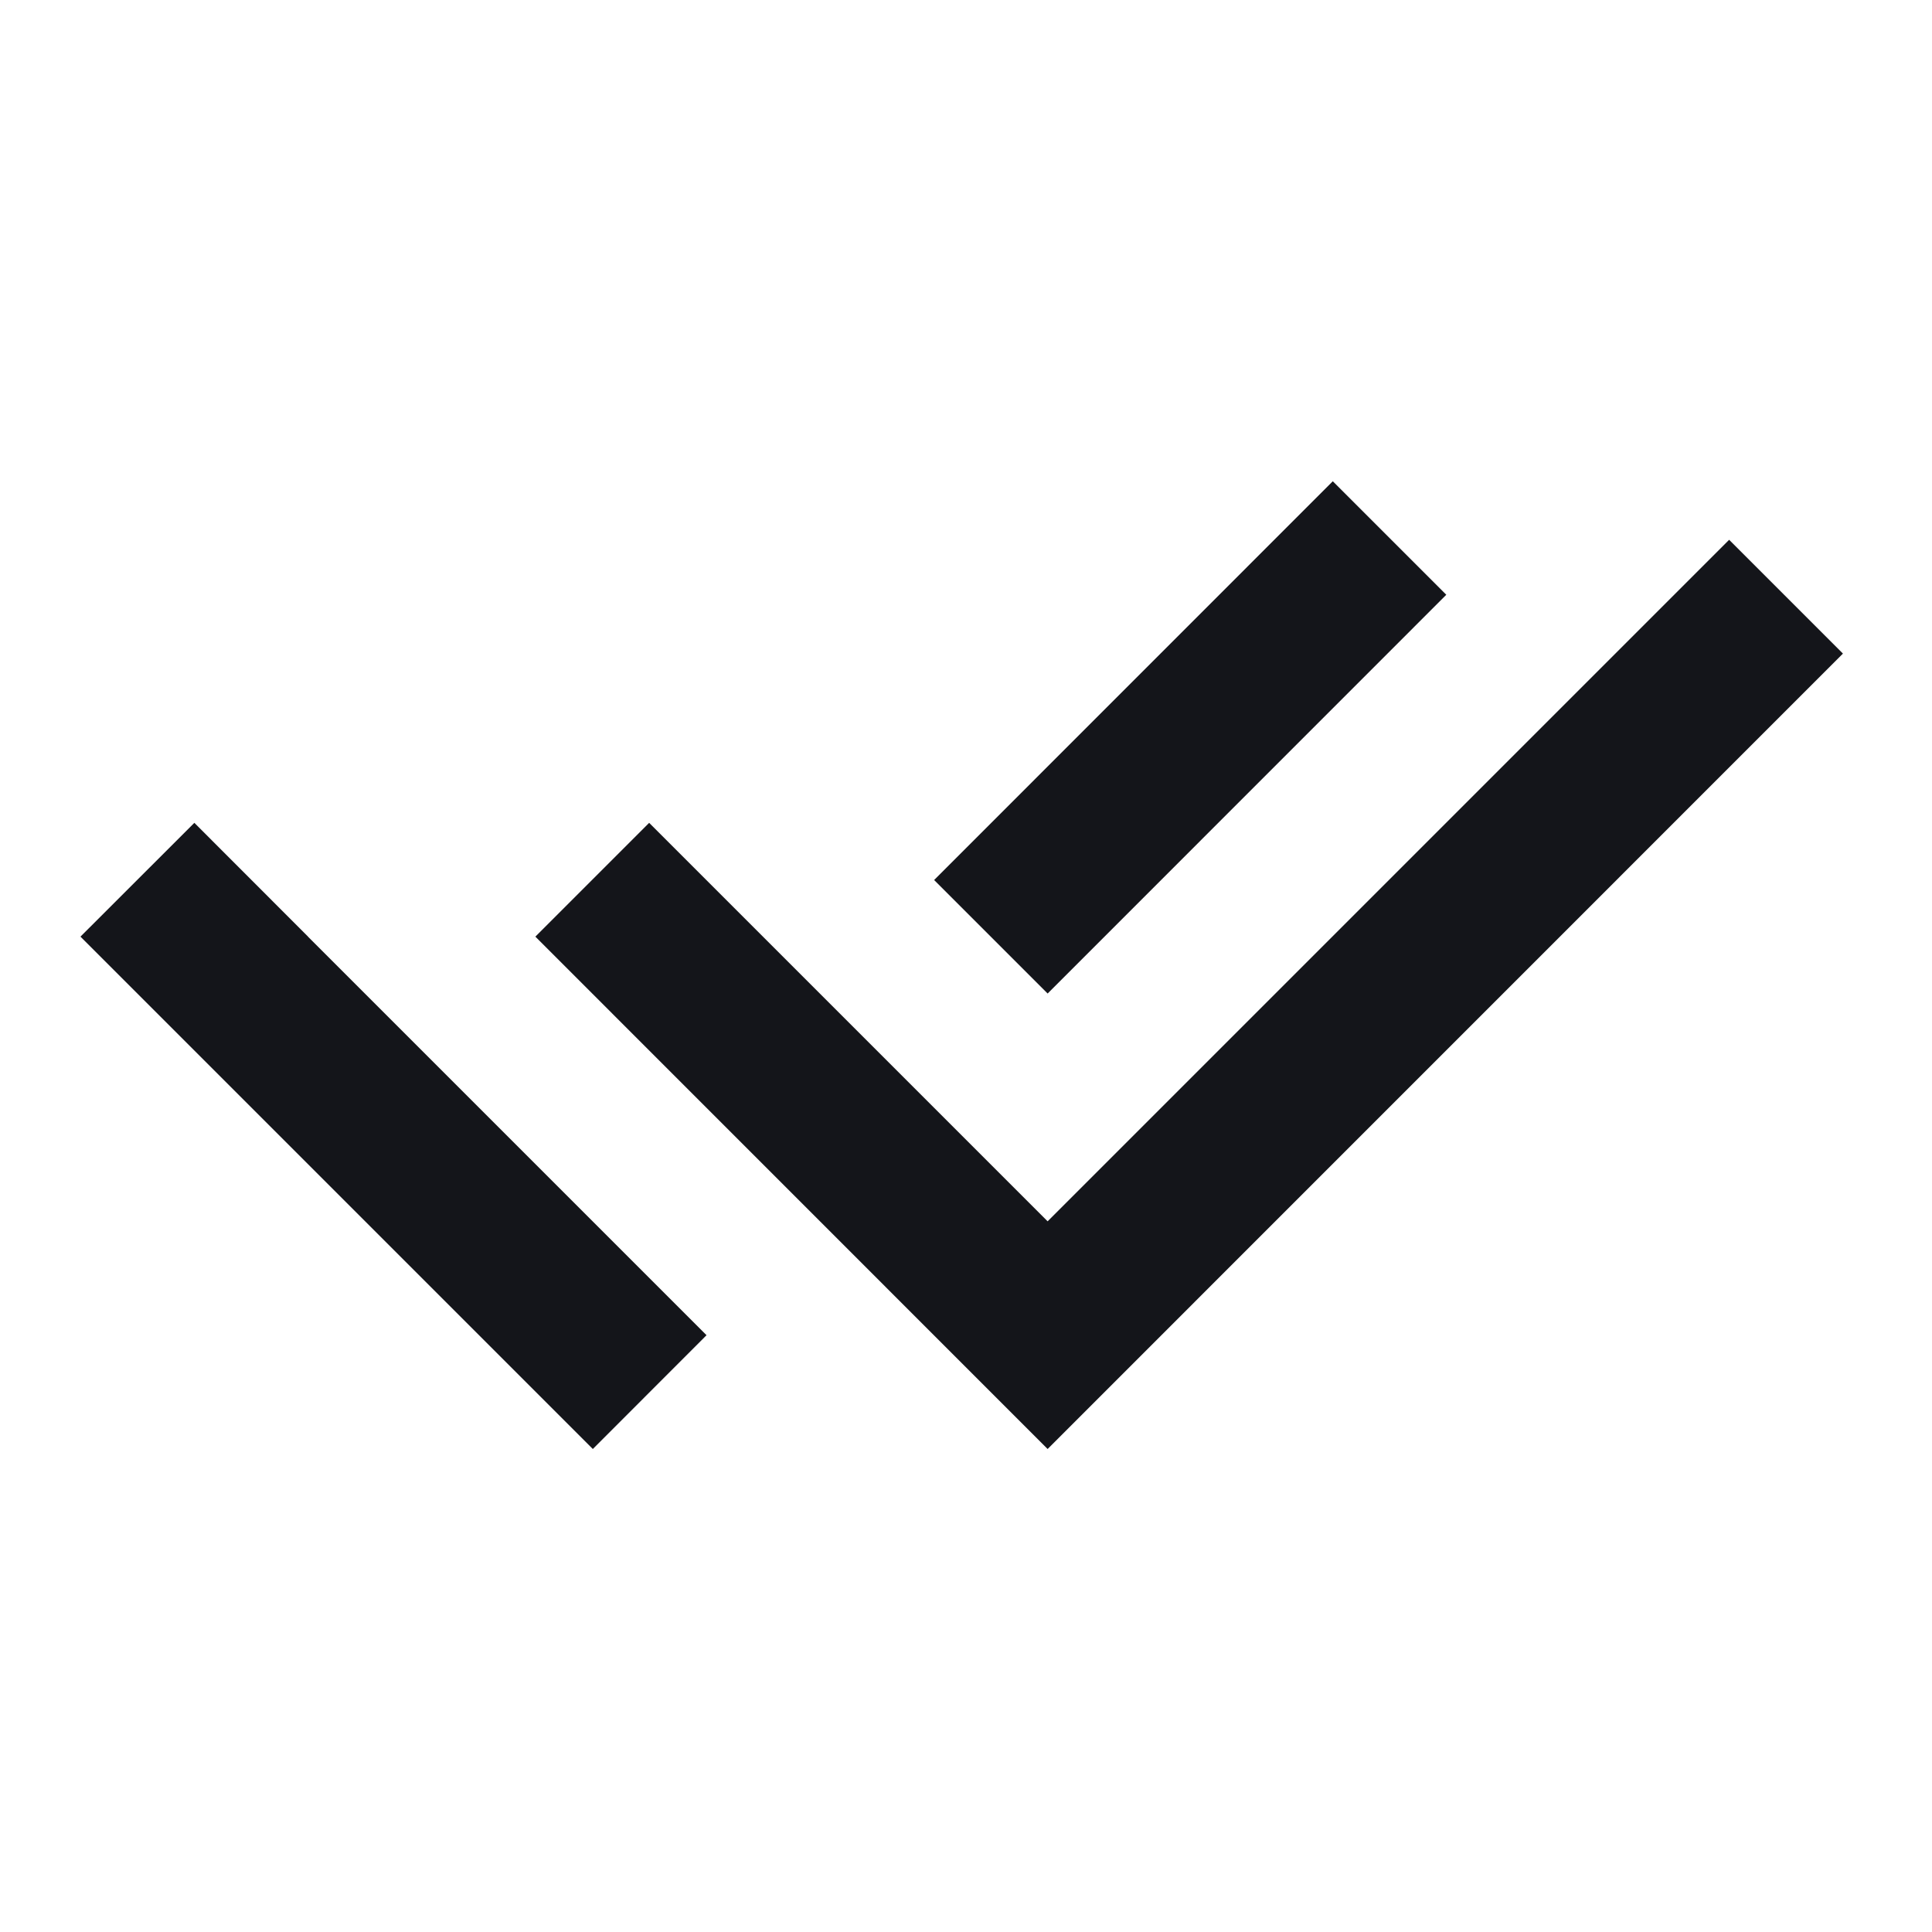 <svg width="20" height="20" viewBox="0 0 20 20" fill="none" xmlns="http://www.w3.org/2000/svg">
<path d="M9.668 11.466L10.845 12.643L17.9 5.588L19.078 6.766L10.845 15L5.542 9.696L6.72 8.518L8.491 10.289L9.668 11.466V11.466ZM9.67 9.11L13.797 4.982L14.972 6.157L10.845 10.285L9.67 9.11ZM7.314 13.822L6.137 15L0.833 9.696L2.012 8.518L3.189 9.696L3.188 9.696L7.314 13.822V13.822Z" fill="#14151A"/>
</svg>

